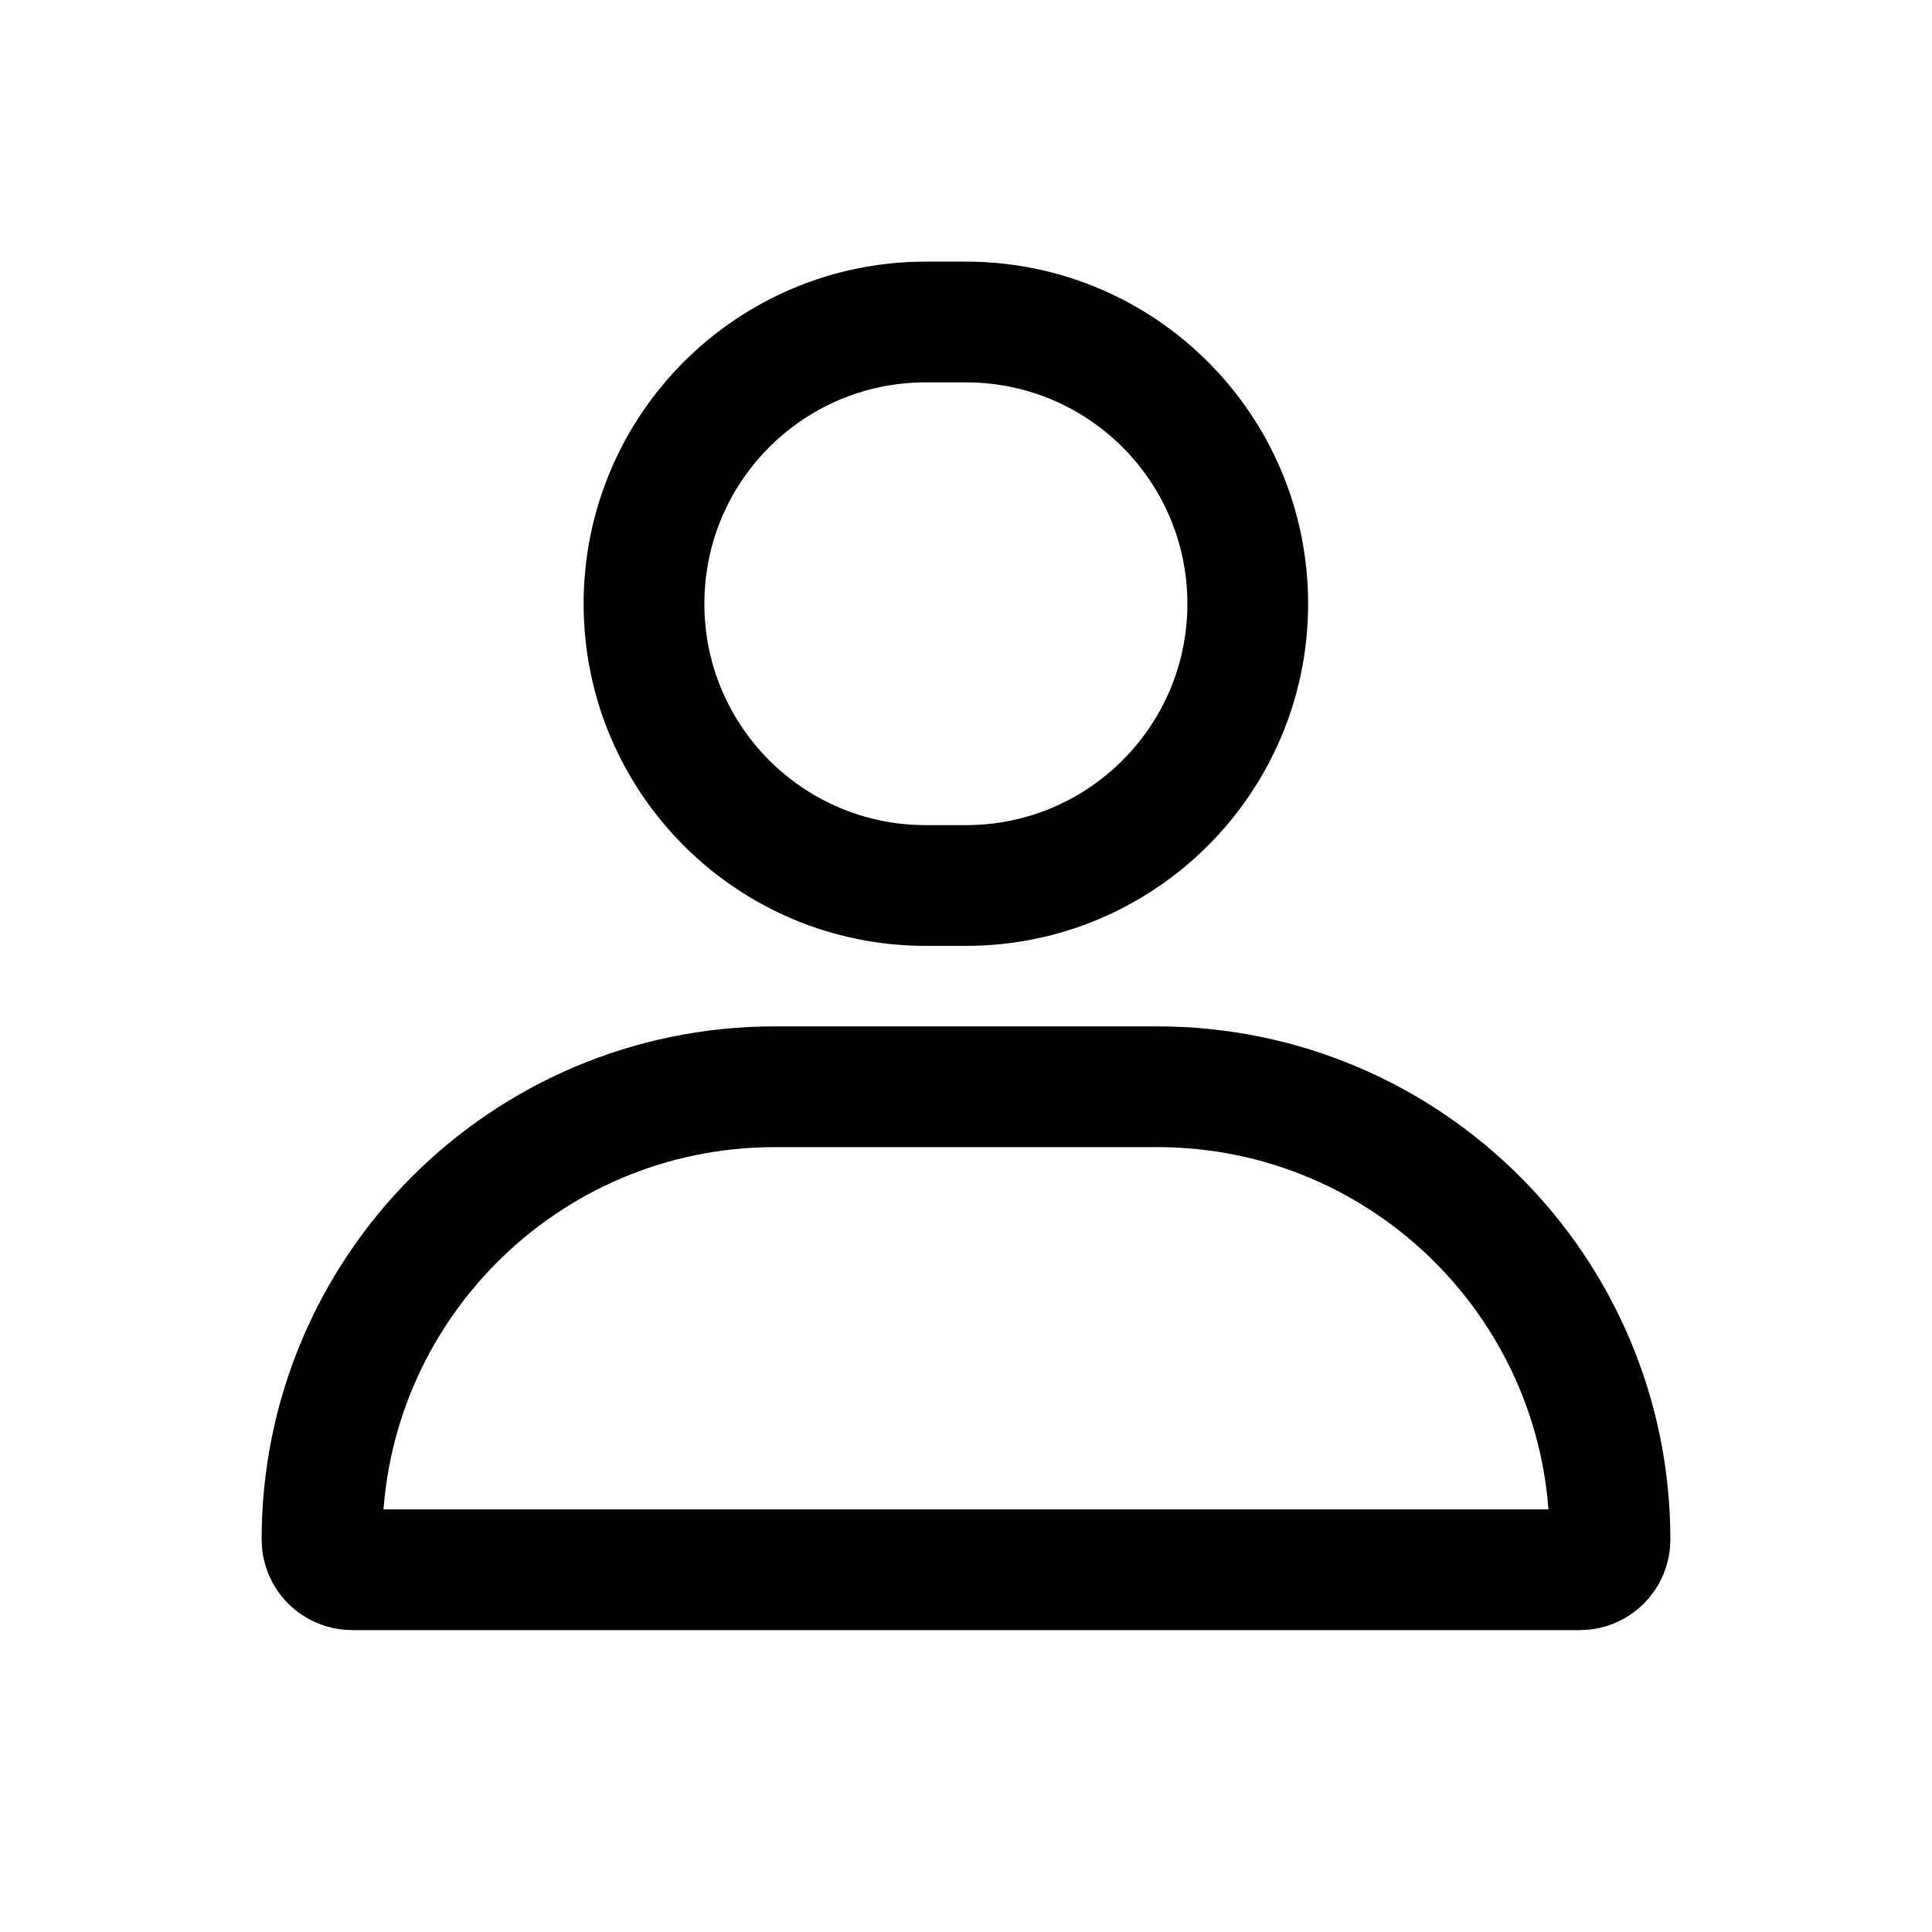 <svg width="48" height="48" viewBox="0 0 48 48" fill="none" xmlns="http://www.w3.org/2000/svg">
<g id="Frame 20">
<path id="Rectangle 48" d="M16 15C16 11.134 19.134 8 23 8H24C27.866 8 31 11.134 31 15V15C31 18.866 27.866 22 24 22H23C19.134 22 16 18.866 16 15V15Z" stroke="black" stroke-width="3"/>
<path id="Rectangle 49" d="M8 38.25C8 32.037 13.037 27 19.25 27H28.75C34.963 27 40 32.037 40 38.25V38.25C40 38.664 39.664 39 39.25 39H8.75C8.336 39 8 38.664 8 38.25V38.25Z" stroke="black" stroke-width="3"/>
</g>
</svg>
